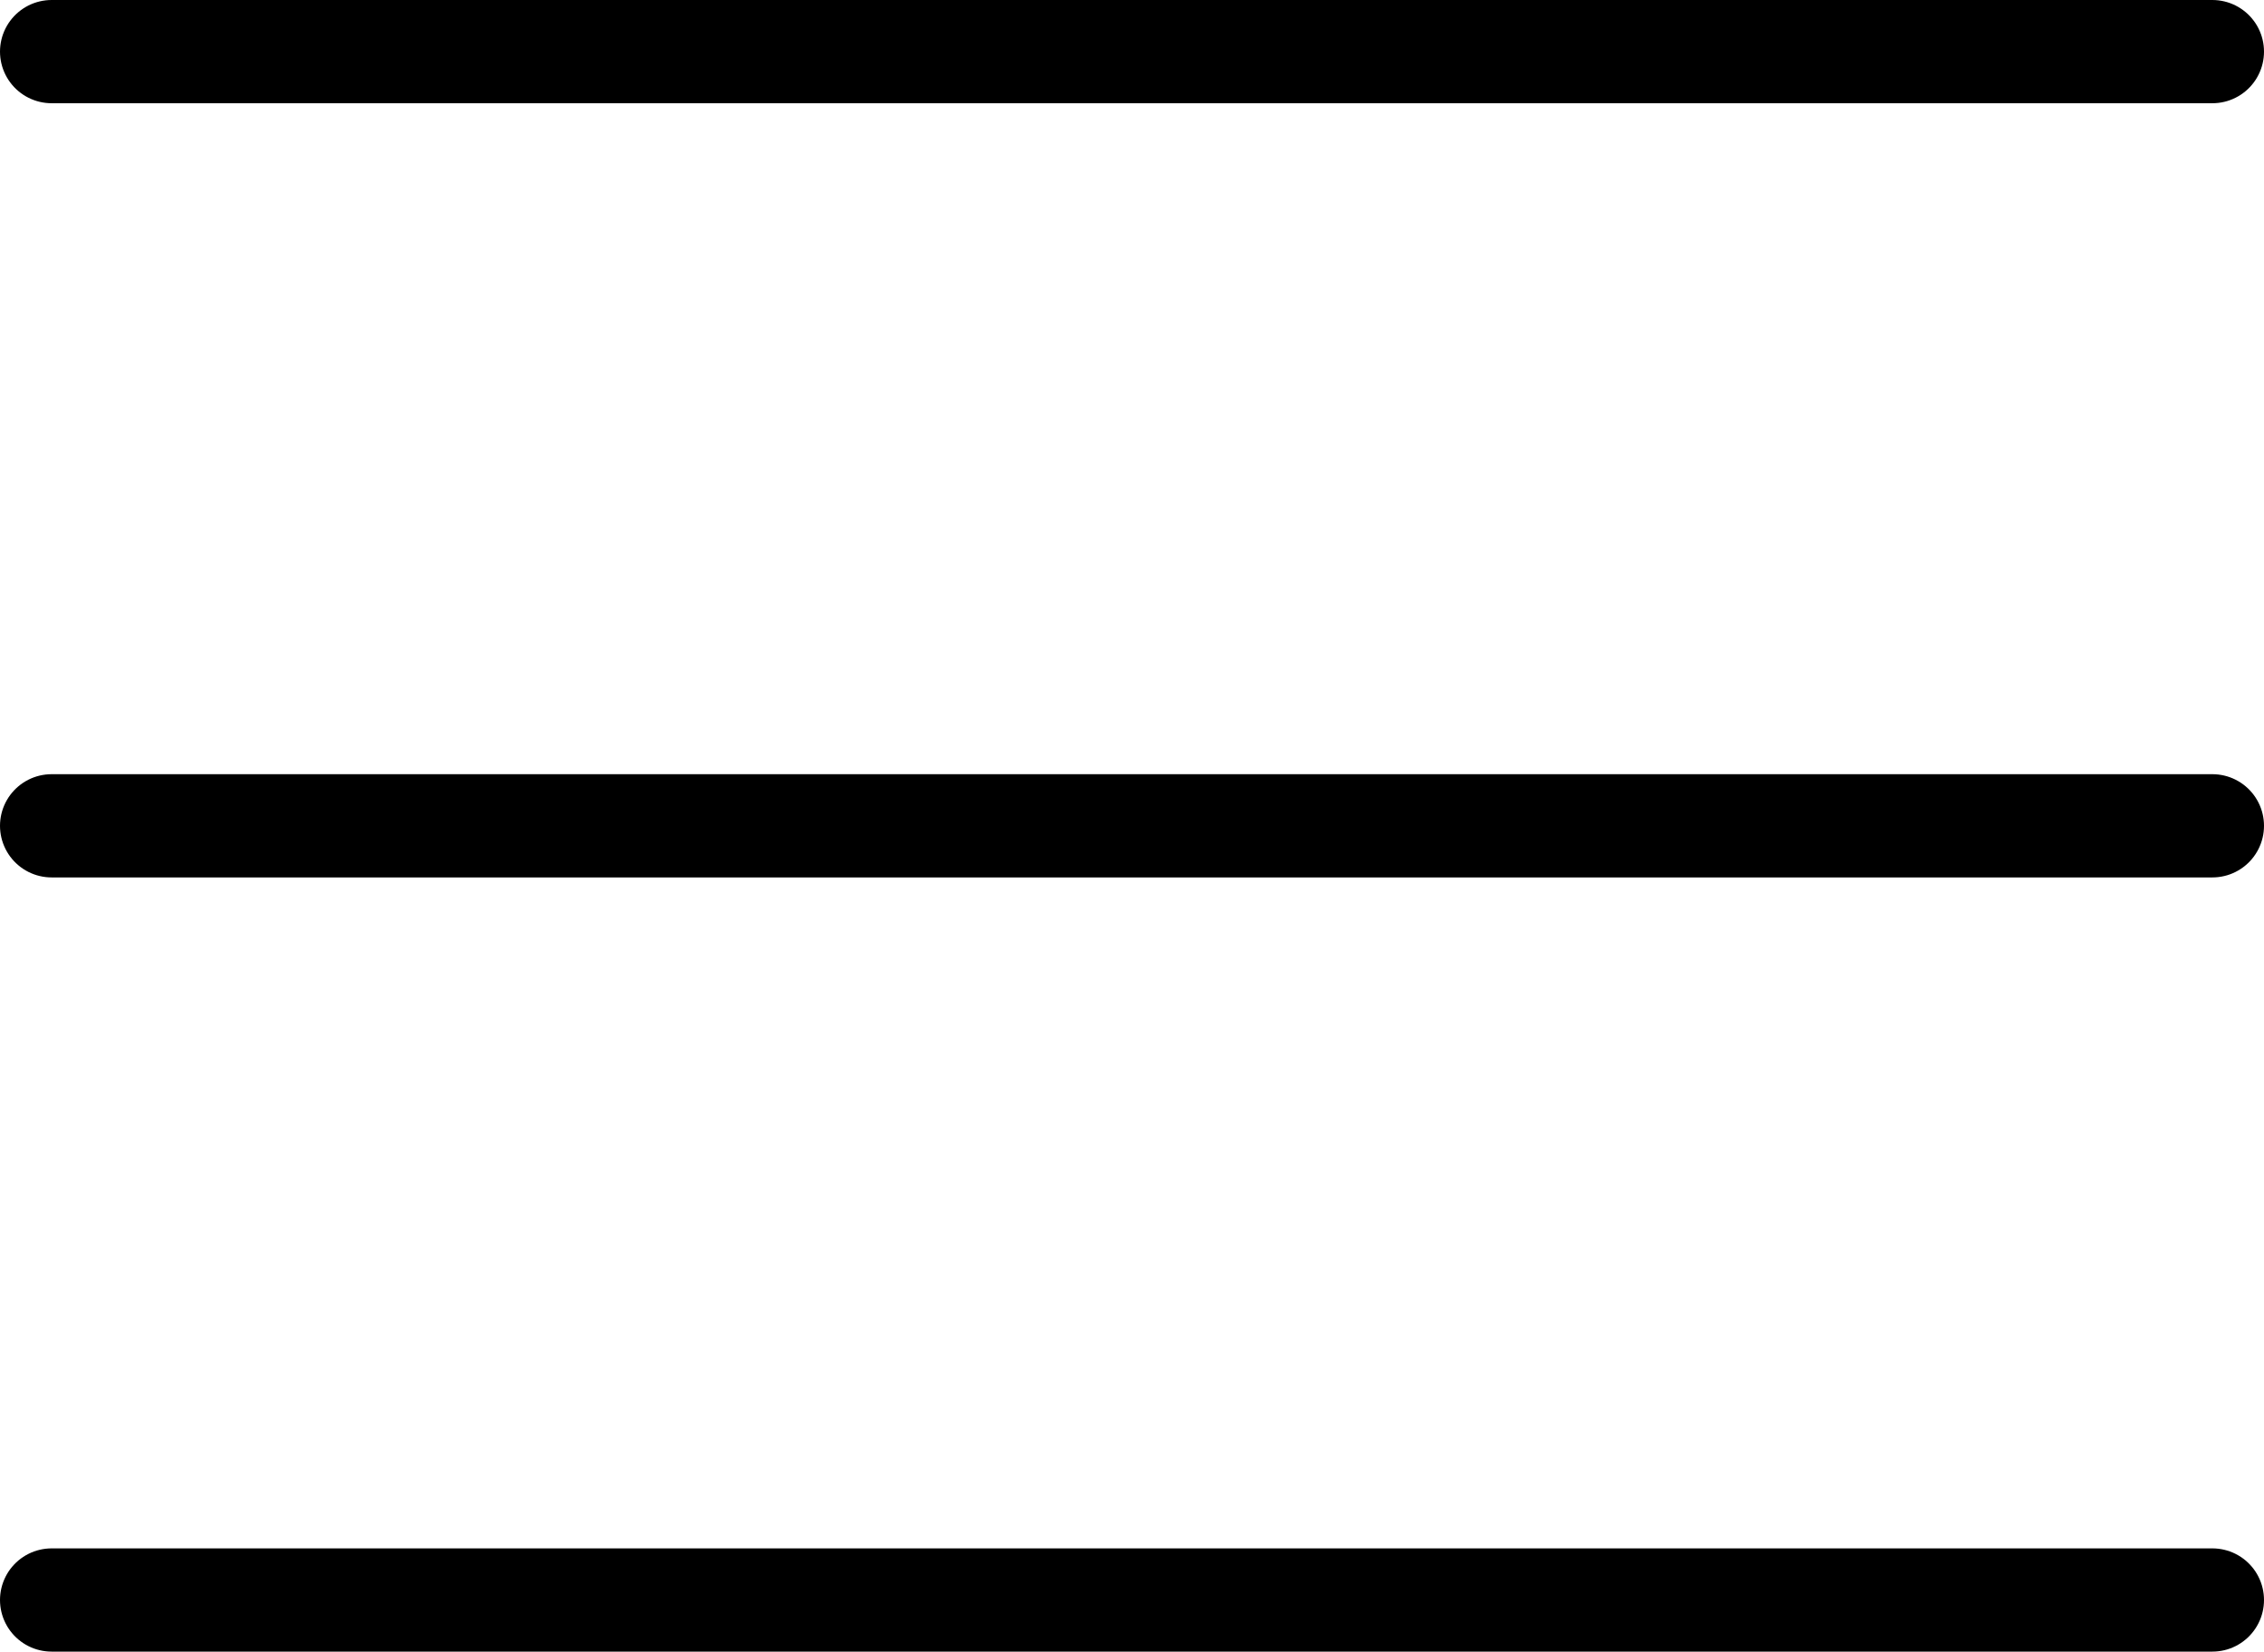 <?xml version="1.0" encoding="UTF-8"?>
<svg id="Layer_1" data-name="Layer 1" xmlns="http://www.w3.org/2000/svg" viewBox="0 0 43.87 32">
  <defs>
    <style>
      .cls-1 {
        fill: none;
        stroke: #000;
        stroke-linecap: round;
        stroke-linejoin: round;
        stroke-width: 2px;
      }
    </style>
  </defs>
  <line class="cls-1" x1="1" y1="1" x2="42.87" y2="1"/>
  <line class="cls-1" x1="1" y1="16" x2="42.87" y2="16"/>
  <line class="cls-1" x1="1" y1="31" x2="42.87" y2="31"/>
</svg>